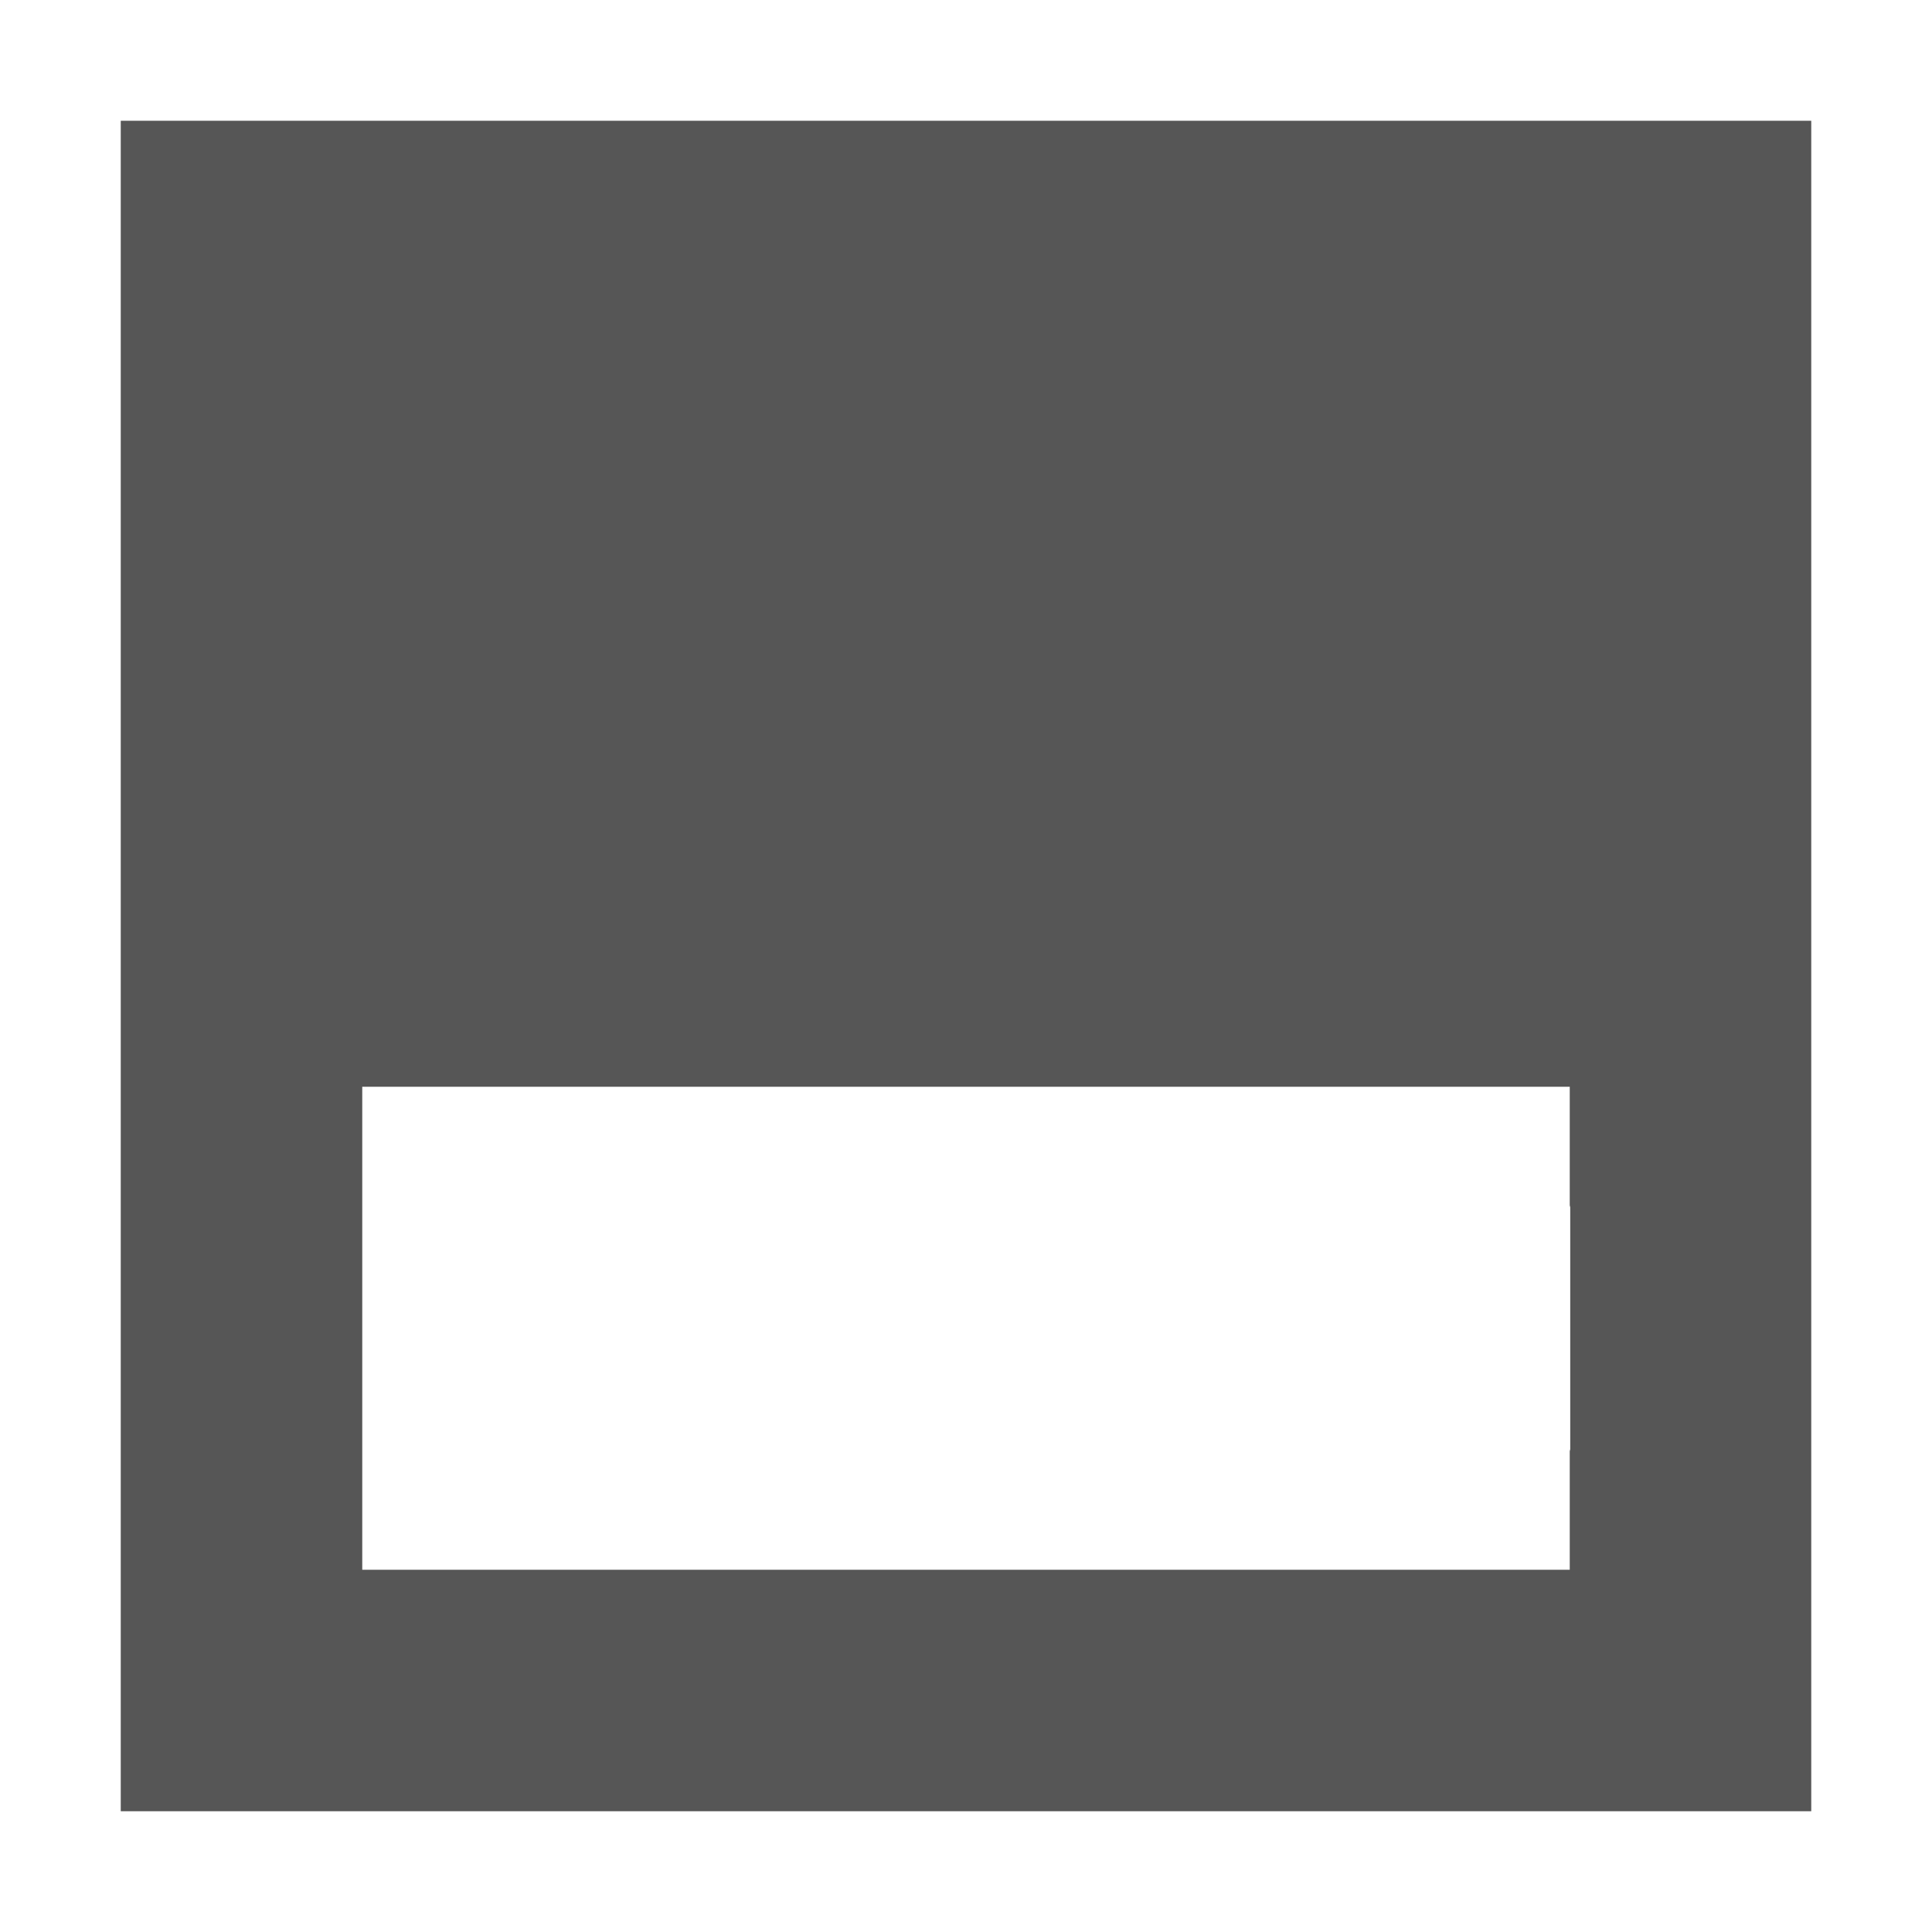 
<svg xmlns="http://www.w3.org/2000/svg" xmlns:xlink="http://www.w3.org/1999/xlink" width="16px" height="16px" viewBox="0 0 16 16" version="1.1">
<g id="surface1">
<path style=" stroke:none;fill-rule:nonzero;fill:#565656;fill-opacity:1;" d="M 1 1 L 1 15 L 15 15 L 15 1 Z M 3 9 L 13 9 L 13 9.98 C 13 9.988 13.004 9.992 13.004 10 L 13.004 12 C 13.004 12.008 13 12.012 13 12.02 L 13 13 L 3 13 Z M 3 9 "/>
</g>
</svg>
